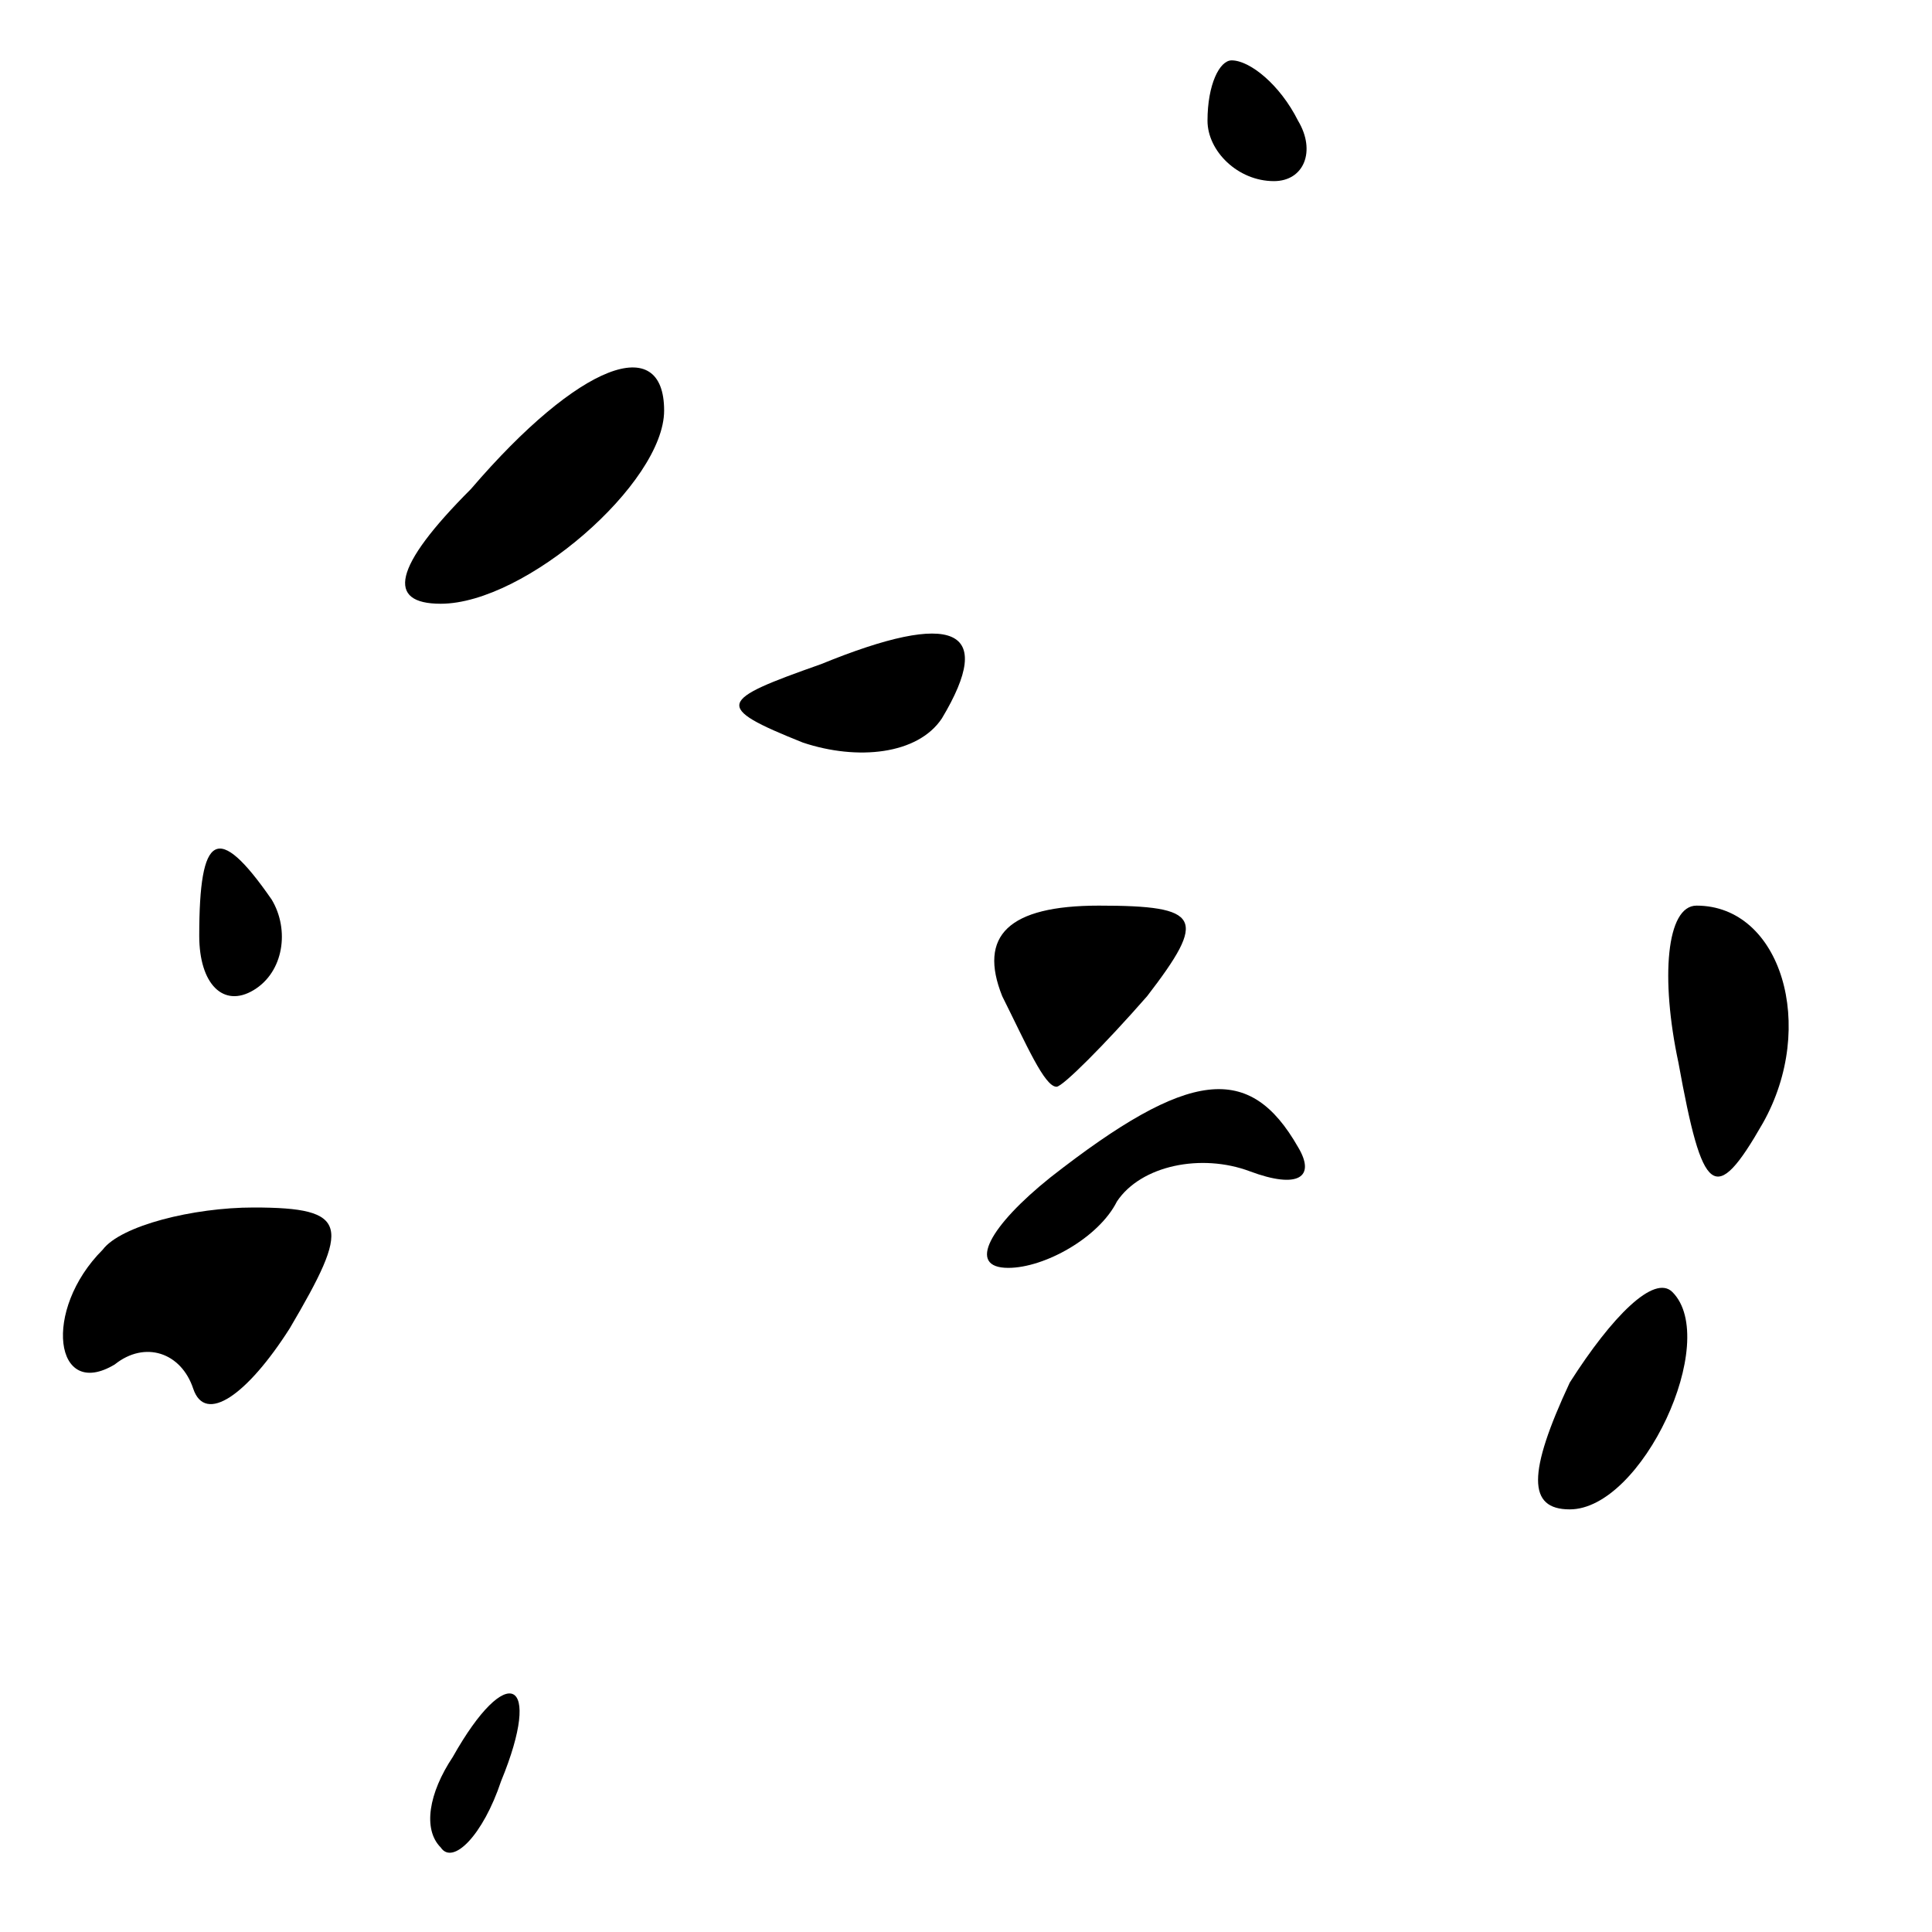 <?xml version="1.0" standalone="no"?>
<!DOCTYPE svg PUBLIC "-//W3C//DTD SVG 20010904//EN"
 "http://www.w3.org/TR/2001/REC-SVG-20010904/DTD/svg10.dtd">
<svg version="1.0" xmlns="http://www.w3.org/2000/svg"
 width="32pt" height="32pt" viewBox="0 0 32 32"
 preserveAspectRatio="xMidYMid meet">
<g transform="translate(0,32) scale(0.1,-0.1)"
fill="#000000" stroke="none">
<path fill="#000000" stroke="none" d="M200 300 c0 -5 5 -10 11 -10 5 0 7 5 4
10 -3 6 -8 10 -11 10 -2 0 -4 -4 -4 -10z"/>
<path fill="#000000" stroke="none" d="M78 239 c-13 -13 -14 -19 -5 -19 14 0
37 20 37 32 0 13 -14 8 -32 -13z"/>
<path fill="#000000" stroke="none" d="M136 210 c-17 -6 -18 -7 -3 -13 9 -3
19 -2 23 4 9 15 2 18 -20 9z"/>
<path fill="#000000" stroke="none" d="M33 165 c0 -8 4 -12 9 -9 5 3 6 10 3
15 -9 13 -12 11 -12 -6z"/>
<path fill="#000000" stroke="none" d="M166 155 c4 -8 7 -15 9 -15 1 0 8 7 15
15 10 13 9 15 -8 15 -15 0 -20 -5 -16 -15z"/>
<path fill="#000000" stroke="none" d="M278 144 c4 -22 6 -24 14 -10 9 16 3
36 -11 36 -5 0 -6 -12 -3 -26z"/>
<path fill="#000000" stroke="none" d="M174 125 c-10 -8 -14 -15 -7 -15 6 0
15 5 18 11 4 6 14 8 22 5 8 -3 11 -1 8 4 -8 14 -18 13 -41 -5z"/>
<path fill="#000000" stroke="none" d="M17 113 c-10 -10 -8 -25 2 -19 5 4 11
2 13 -4 2 -6 9 -1 16 10 10 17 10 20 -6 20 -10 0 -22 -3 -25 -7z"/>
<path fill="#000000" stroke="none" d="M260 91 c-7 -15 -7 -21 0 -21 12 0 25
28 17 36 -3 3 -10 -4 -17 -15z"/>
<path fill="#000000" stroke="none" d="M75 29 c-4 -6 -5 -12 -2 -15 2 -3 7 2
10 11 7 17 1 20 -8 4z"/>
</g>
</svg>
